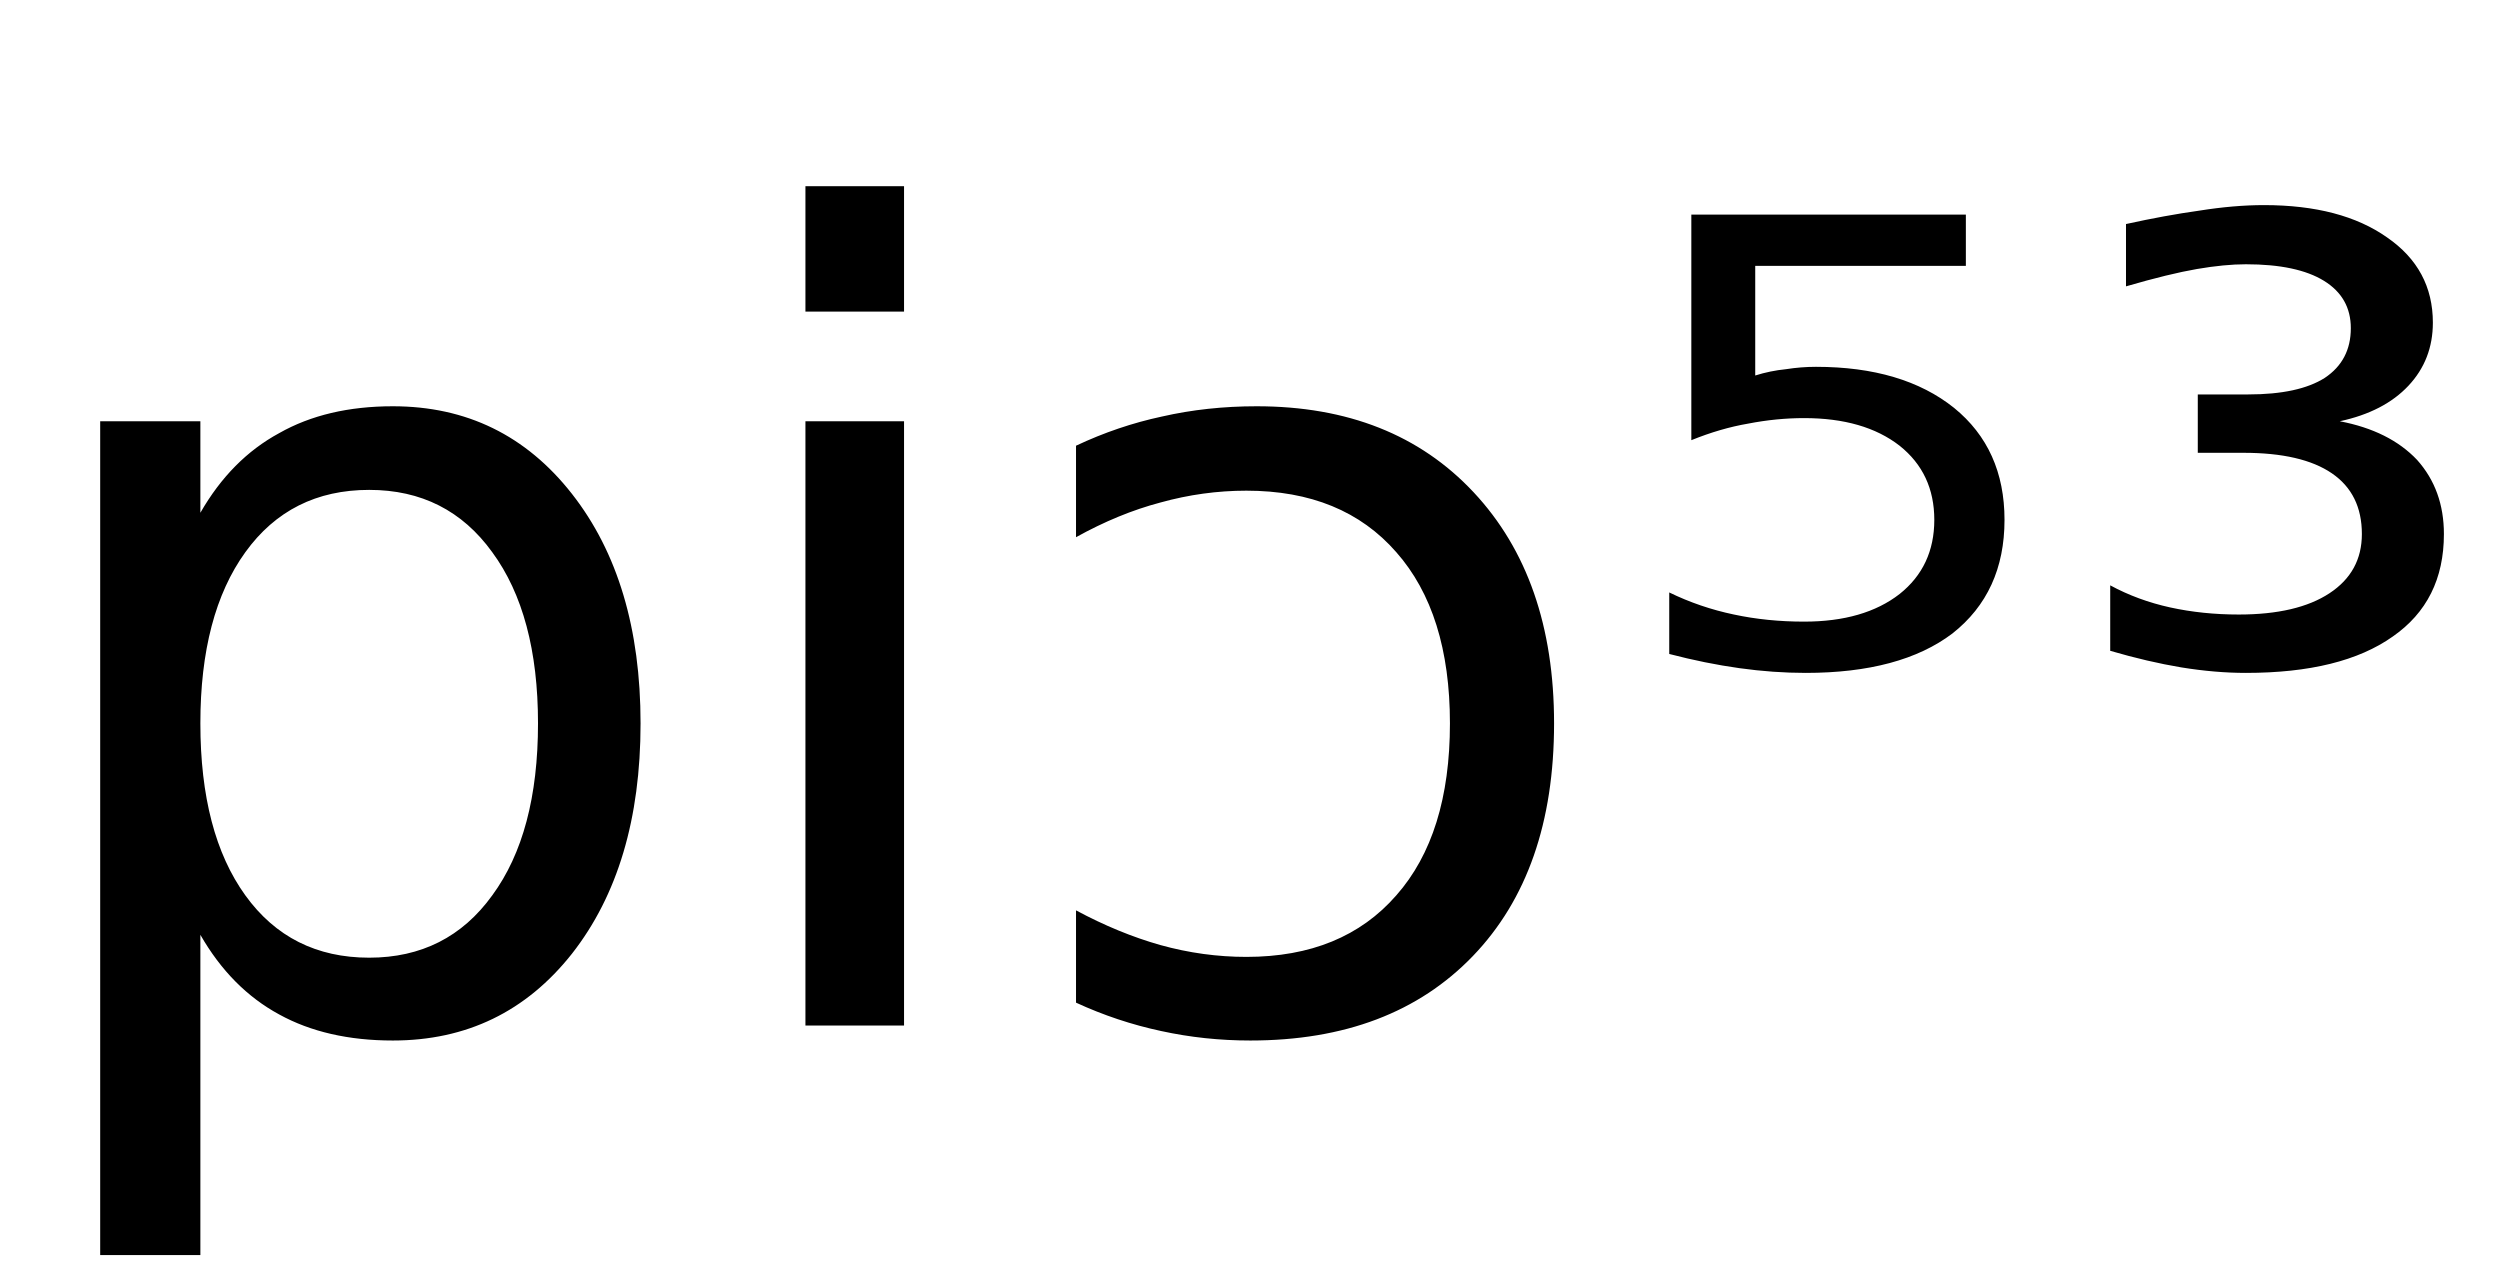 <svg height="16.297" width="31.691" xmlns="http://www.w3.org/2000/svg" ><path d="M2.54 11.85L2.54 11.85L2.54 15.91L1.27 15.91L1.27 5.34L2.54 5.34L2.54 6.50Q2.93 5.82 3.54 5.49Q4.14 5.15 4.98 5.15L4.98 5.15Q6.38 5.15 7.25 6.26Q8.12 7.37 8.12 9.17L8.12 9.17Q8.12 10.98 7.25 12.09Q6.38 13.19 4.98 13.19L4.98 13.19Q4.14 13.19 3.54 12.86Q2.93 12.53 2.54 11.85ZM6.82 9.17L6.82 9.17Q6.82 7.79 6.24 7.00Q5.67 6.21 4.68 6.21L4.68 6.21Q3.68 6.21 3.11 7.00Q2.54 7.79 2.54 9.17L2.54 9.17Q2.54 10.56 3.11 11.35Q3.68 12.14 4.68 12.14L4.68 12.14Q5.67 12.14 6.24 11.35Q6.82 10.56 6.82 9.17ZM10.21 13.00L10.21 5.34L11.46 5.34L11.46 13.00L10.21 13.00ZM10.21 3.95L10.21 2.36L11.46 2.36L11.46 3.95L10.21 3.95ZM13.64 6.81L13.64 5.65Q14.17 5.40 14.73 5.28Q15.30 5.15 15.93 5.15L15.93 5.15Q17.66 5.15 18.68 6.24Q19.70 7.33 19.70 9.17L19.70 9.17Q19.70 11.05 18.67 12.12Q17.64 13.19 15.85 13.19L15.85 13.19Q15.27 13.19 14.72 13.07Q14.16 12.95 13.64 12.71L13.64 12.71L13.64 11.54Q14.18 11.83 14.71 11.98Q15.25 12.13 15.80 12.13L15.80 12.13Q17.02 12.13 17.70 11.35Q18.38 10.58 18.38 9.17L18.38 9.17Q18.38 7.77 17.70 7.00Q17.02 6.22 15.80 6.22L15.80 6.22Q15.25 6.22 14.71 6.37Q14.18 6.51 13.64 6.81L13.64 6.81ZM21.44 5.58L21.44 2.72L24.92 2.72L24.92 3.37L22.25 3.37L22.25 4.76Q22.44 4.70 22.64 4.68L22.64 4.68Q22.83 4.65 23.02 4.65L23.02 4.65Q24.12 4.65 24.77 5.17L24.77 5.17Q25.41 5.69 25.41 6.59L25.41 6.59Q25.41 7.51 24.75 8.03L24.75 8.03Q24.09 8.53 22.89 8.53L22.89 8.53Q22.48 8.53 22.05 8.47Q21.62 8.41 21.16 8.29L21.16 8.29L21.16 7.51Q21.55 7.70 21.98 7.79L21.98 7.79Q22.40 7.88 22.87 7.88L22.87 7.88Q23.63 7.88 24.08 7.53Q24.52 7.18 24.52 6.59Q24.52 6.00 24.08 5.65Q23.63 5.30 22.87 5.30L22.87 5.30Q22.52 5.30 22.16 5.37Q21.81 5.43 21.44 5.58L21.44 5.58ZM29.66 5.34L29.66 5.34Q30.29 5.46 30.64 5.83Q30.98 6.21 30.98 6.77L30.98 6.77Q30.98 7.62 30.33 8.07Q29.68 8.53 28.47 8.53L28.47 8.53Q28.08 8.53 27.65 8.46Q27.23 8.39 26.75 8.25L26.75 8.25L26.75 7.42Q27.10 7.61 27.51 7.70Q27.92 7.79 28.38 7.79L28.38 7.79Q29.12 7.79 29.53 7.52Q29.94 7.25 29.94 6.77L29.94 6.77Q29.94 6.26 29.56 6.00Q29.18 5.74 28.44 5.74L28.44 5.74L27.86 5.74L27.86 5.00L28.50 5.00Q29.14 5.00 29.47 4.79Q29.80 4.57 29.80 4.16L29.80 4.16Q29.80 3.77 29.46 3.56Q29.12 3.35 28.47 3.35L28.47 3.35Q28.20 3.35 27.85 3.41Q27.50 3.47 26.95 3.63L26.95 3.63L26.95 2.84Q27.45 2.73 27.88 2.67Q28.32 2.60 28.70 2.60L28.70 2.60Q29.68 2.60 30.26 3.01Q30.84 3.41 30.84 4.09L30.84 4.09Q30.84 4.56 30.53 4.89Q30.22 5.22 29.66 5.34Z"></path></svg>